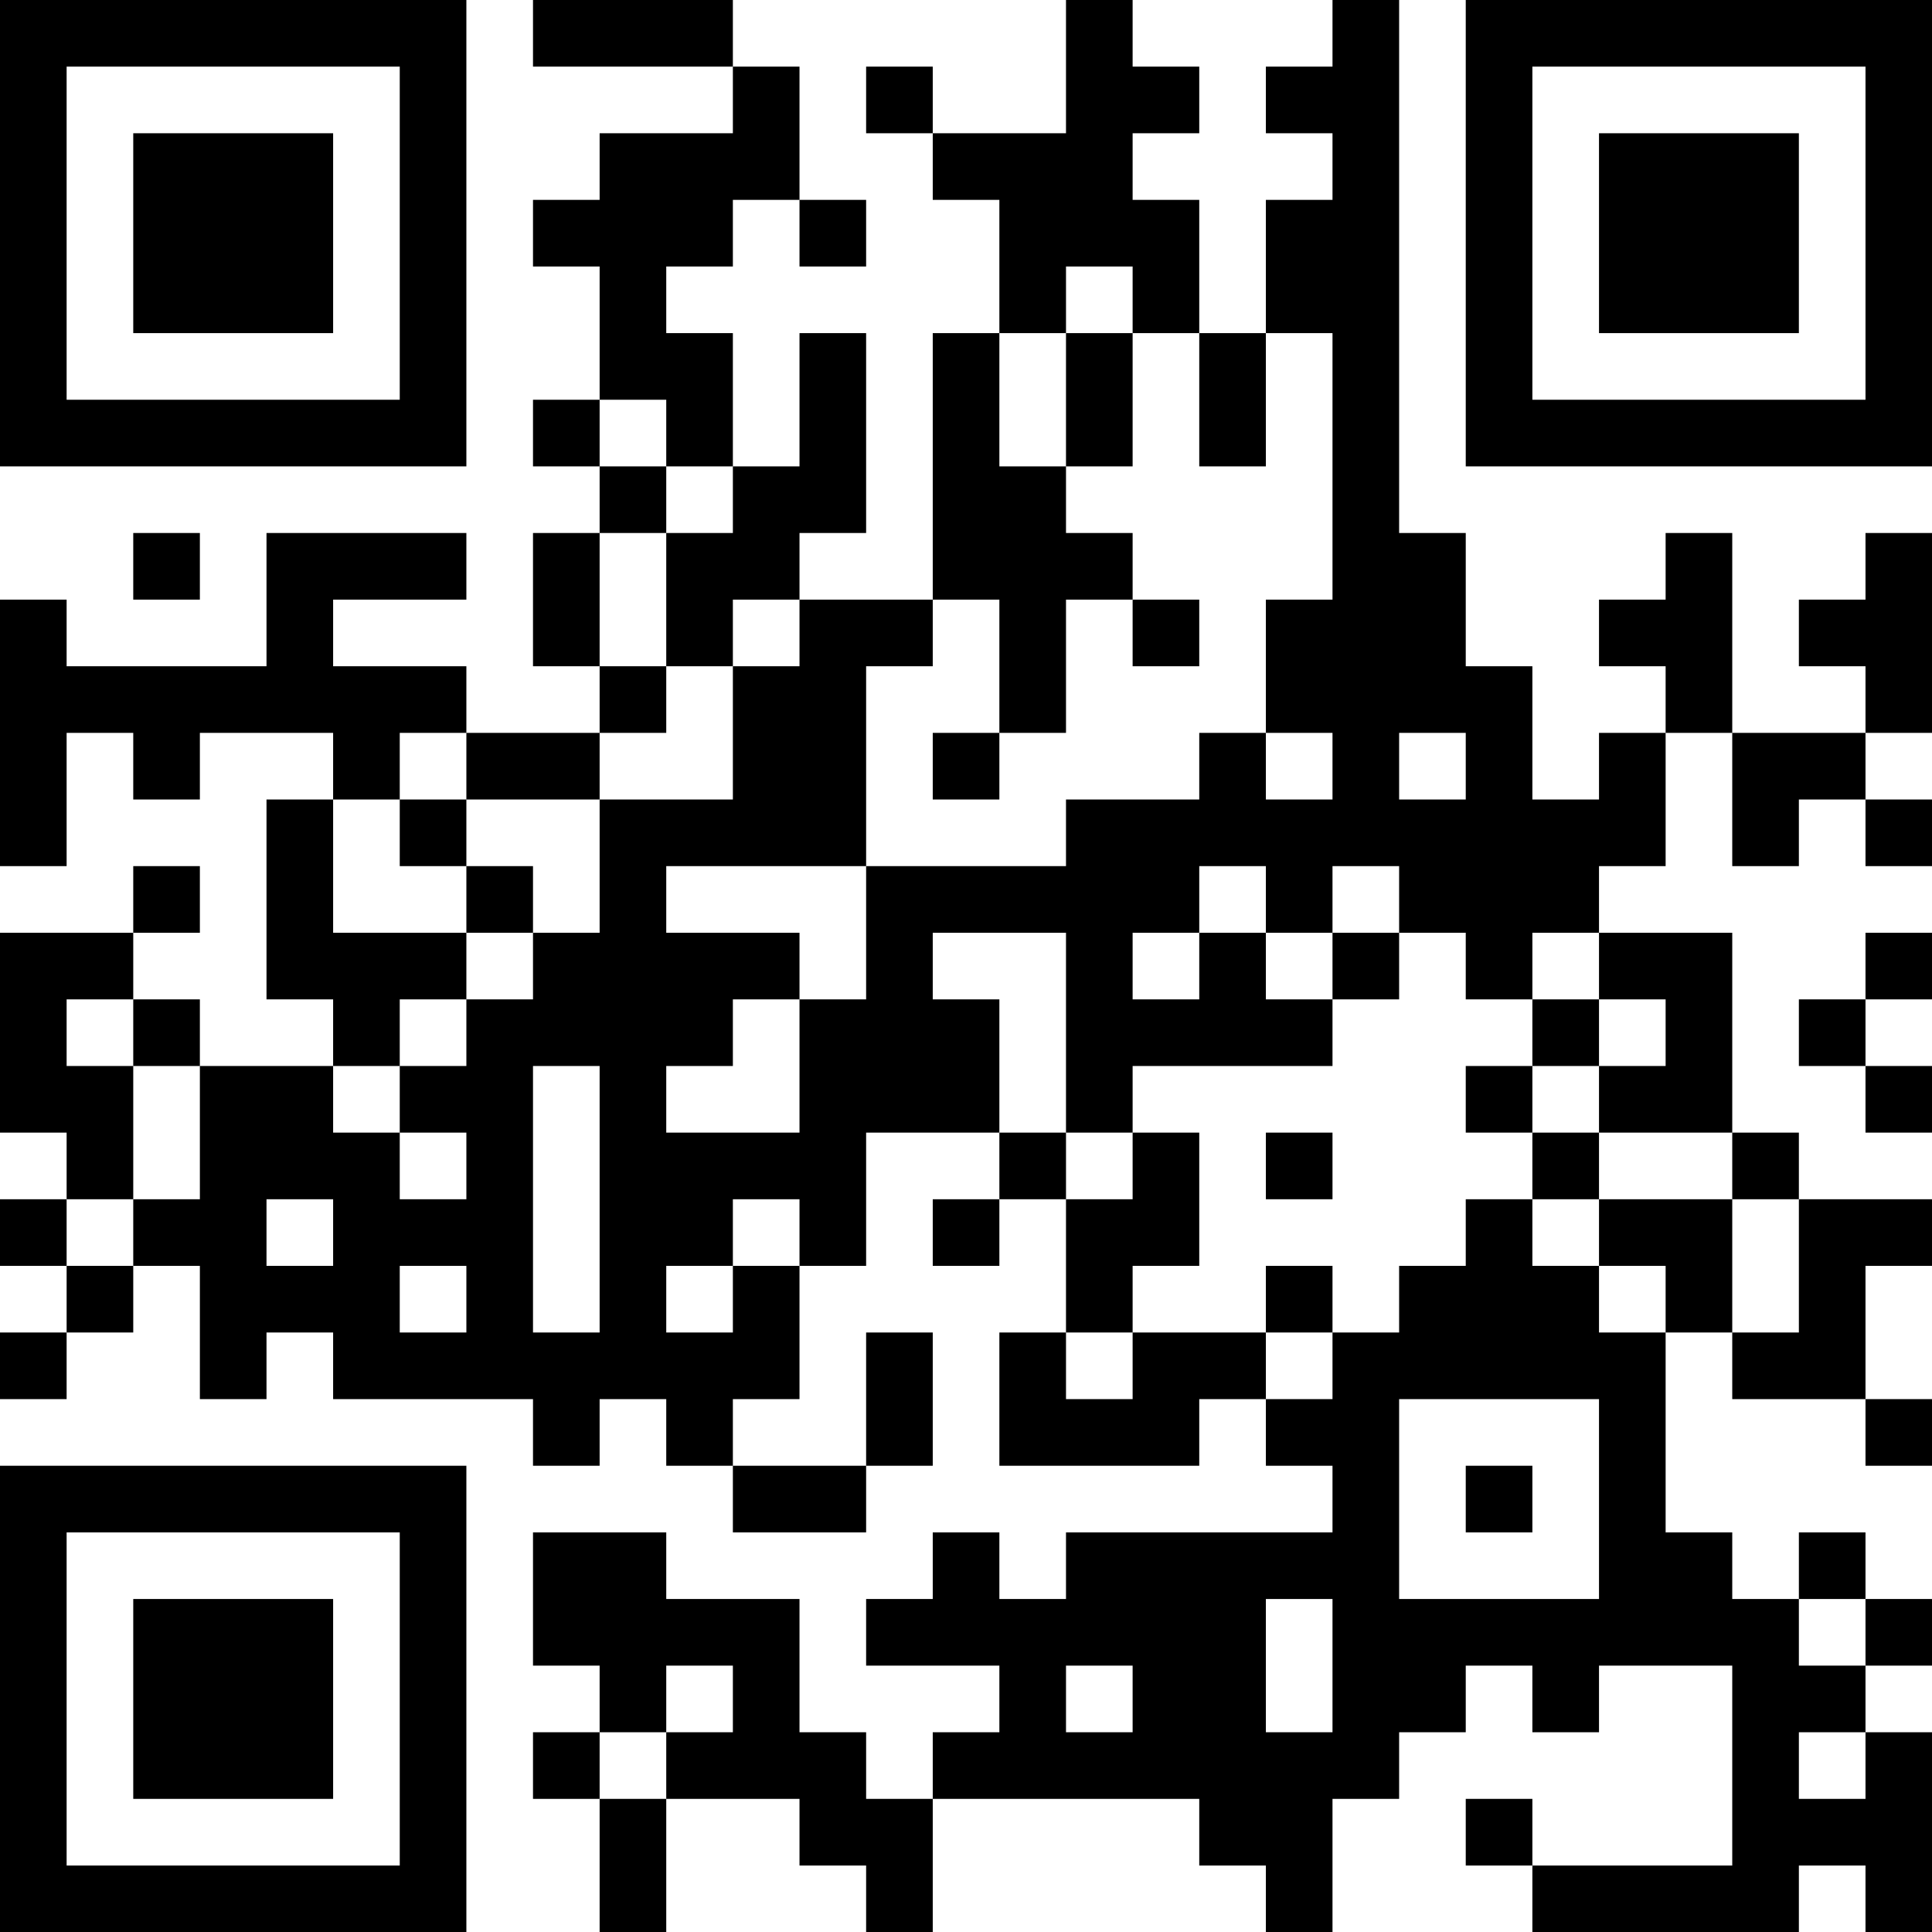 <?xml version="1.0" encoding="UTF-8"?>
<svg xmlns="http://www.w3.org/2000/svg" version="1.1" width="200" height="200" viewBox="0 0 200 200"><rect x="0" y="0" width="200" height="200" fill="#ffffff"/><g transform="scale(6.897)"><g transform="translate(0,0)"><path fill-rule="evenodd" d="M8 0L8 1L11 1L11 2L9 2L9 3L8 3L8 4L9 4L9 6L8 6L8 7L9 7L9 8L8 8L8 10L9 10L9 11L7 11L7 10L5 10L5 9L7 9L7 8L4 8L4 10L1 10L1 9L0 9L0 13L1 13L1 11L2 11L2 12L3 12L3 11L5 11L5 12L4 12L4 15L5 15L5 16L3 16L3 15L2 15L2 14L3 14L3 13L2 13L2 14L0 14L0 17L1 17L1 18L0 18L0 19L1 19L1 20L0 20L0 21L1 21L1 20L2 20L2 19L3 19L3 21L4 21L4 20L5 20L5 21L8 21L8 22L9 22L9 21L10 21L10 22L11 22L11 23L13 23L13 22L14 22L14 20L13 20L13 22L11 22L11 21L12 21L12 19L13 19L13 17L15 17L15 18L14 18L14 19L15 19L15 18L16 18L16 20L15 20L15 22L18 22L18 21L19 21L19 22L20 22L20 23L16 23L16 24L15 24L15 23L14 23L14 24L13 24L13 25L15 25L15 26L14 26L14 27L13 27L13 26L12 26L12 24L10 24L10 23L8 23L8 25L9 25L9 26L8 26L8 27L9 27L9 29L10 29L10 27L12 27L12 28L13 28L13 29L14 29L14 27L18 27L18 28L19 28L19 29L20 29L20 27L21 27L21 26L22 26L22 25L23 25L23 26L24 26L24 25L26 25L26 28L23 28L23 27L22 27L22 28L23 28L23 29L27 29L27 28L28 28L28 29L29 29L29 26L28 26L28 25L29 25L29 24L28 24L28 23L27 23L27 24L26 24L26 23L25 23L25 20L26 20L26 21L28 21L28 22L29 22L29 21L28 21L28 19L29 19L29 18L27 18L27 17L26 17L26 14L24 14L24 13L25 13L25 11L26 11L26 13L27 13L27 12L28 12L28 13L29 13L29 12L28 12L28 11L29 11L29 8L28 8L28 9L27 9L27 10L28 10L28 11L26 11L26 8L25 8L25 9L24 9L24 10L25 10L25 11L24 11L24 12L23 12L23 10L22 10L22 8L21 8L21 0L20 0L20 1L19 1L19 2L20 2L20 3L19 3L19 5L18 5L18 3L17 3L17 2L18 2L18 1L17 1L17 0L16 0L16 2L14 2L14 1L13 1L13 2L14 2L14 3L15 3L15 5L14 5L14 9L12 9L12 8L13 8L13 5L12 5L12 7L11 7L11 5L10 5L10 4L11 4L11 3L12 3L12 4L13 4L13 3L12 3L12 1L11 1L11 0ZM16 4L16 5L15 5L15 7L16 7L16 8L17 8L17 9L16 9L16 11L15 11L15 9L14 9L14 10L13 10L13 13L10 13L10 14L12 14L12 15L11 15L11 16L10 16L10 17L12 17L12 15L13 15L13 13L16 13L16 12L18 12L18 11L19 11L19 12L20 12L20 11L19 11L19 9L20 9L20 5L19 5L19 7L18 7L18 5L17 5L17 4ZM16 5L16 7L17 7L17 5ZM9 6L9 7L10 7L10 8L9 8L9 10L10 10L10 11L9 11L9 12L7 12L7 11L6 11L6 12L5 12L5 14L7 14L7 15L6 15L6 16L5 16L5 17L6 17L6 18L7 18L7 17L6 17L6 16L7 16L7 15L8 15L8 14L9 14L9 12L11 12L11 10L12 10L12 9L11 9L11 10L10 10L10 8L11 8L11 7L10 7L10 6ZM2 8L2 9L3 9L3 8ZM17 9L17 10L18 10L18 9ZM14 11L14 12L15 12L15 11ZM21 11L21 12L22 12L22 11ZM6 12L6 13L7 13L7 14L8 14L8 13L7 13L7 12ZM18 13L18 14L17 14L17 15L18 15L18 14L19 14L19 15L20 15L20 16L17 16L17 17L16 17L16 14L14 14L14 15L15 15L15 17L16 17L16 18L17 18L17 17L18 17L18 19L17 19L17 20L16 20L16 21L17 21L17 20L19 20L19 21L20 21L20 20L21 20L21 19L22 19L22 18L23 18L23 19L24 19L24 20L25 20L25 19L24 19L24 18L26 18L26 20L27 20L27 18L26 18L26 17L24 17L24 16L25 16L25 15L24 15L24 14L23 14L23 15L22 15L22 14L21 14L21 13L20 13L20 14L19 14L19 13ZM20 14L20 15L21 15L21 14ZM28 14L28 15L27 15L27 16L28 16L28 17L29 17L29 16L28 16L28 15L29 15L29 14ZM1 15L1 16L2 16L2 18L1 18L1 19L2 19L2 18L3 18L3 16L2 16L2 15ZM23 15L23 16L22 16L22 17L23 17L23 18L24 18L24 17L23 17L23 16L24 16L24 15ZM8 16L8 20L9 20L9 16ZM19 17L19 18L20 18L20 17ZM4 18L4 19L5 19L5 18ZM11 18L11 19L10 19L10 20L11 20L11 19L12 19L12 18ZM6 19L6 20L7 20L7 19ZM19 19L19 20L20 20L20 19ZM21 21L21 24L24 24L24 21ZM22 22L22 23L23 23L23 22ZM19 24L19 26L20 26L20 24ZM27 24L27 25L28 25L28 24ZM10 25L10 26L9 26L9 27L10 27L10 26L11 26L11 25ZM16 25L16 26L17 26L17 25ZM27 26L27 27L28 27L28 26ZM0 0L0 7L7 7L7 0ZM1 1L1 6L6 6L6 1ZM2 2L2 5L5 5L5 2ZM22 0L22 7L29 7L29 0ZM23 1L23 6L28 6L28 1ZM24 2L24 5L27 5L27 2ZM0 22L0 29L7 29L7 22ZM1 23L1 28L6 28L6 23ZM2 24L2 27L5 27L5 24Z" fill="#000000"/></g></g></svg>
